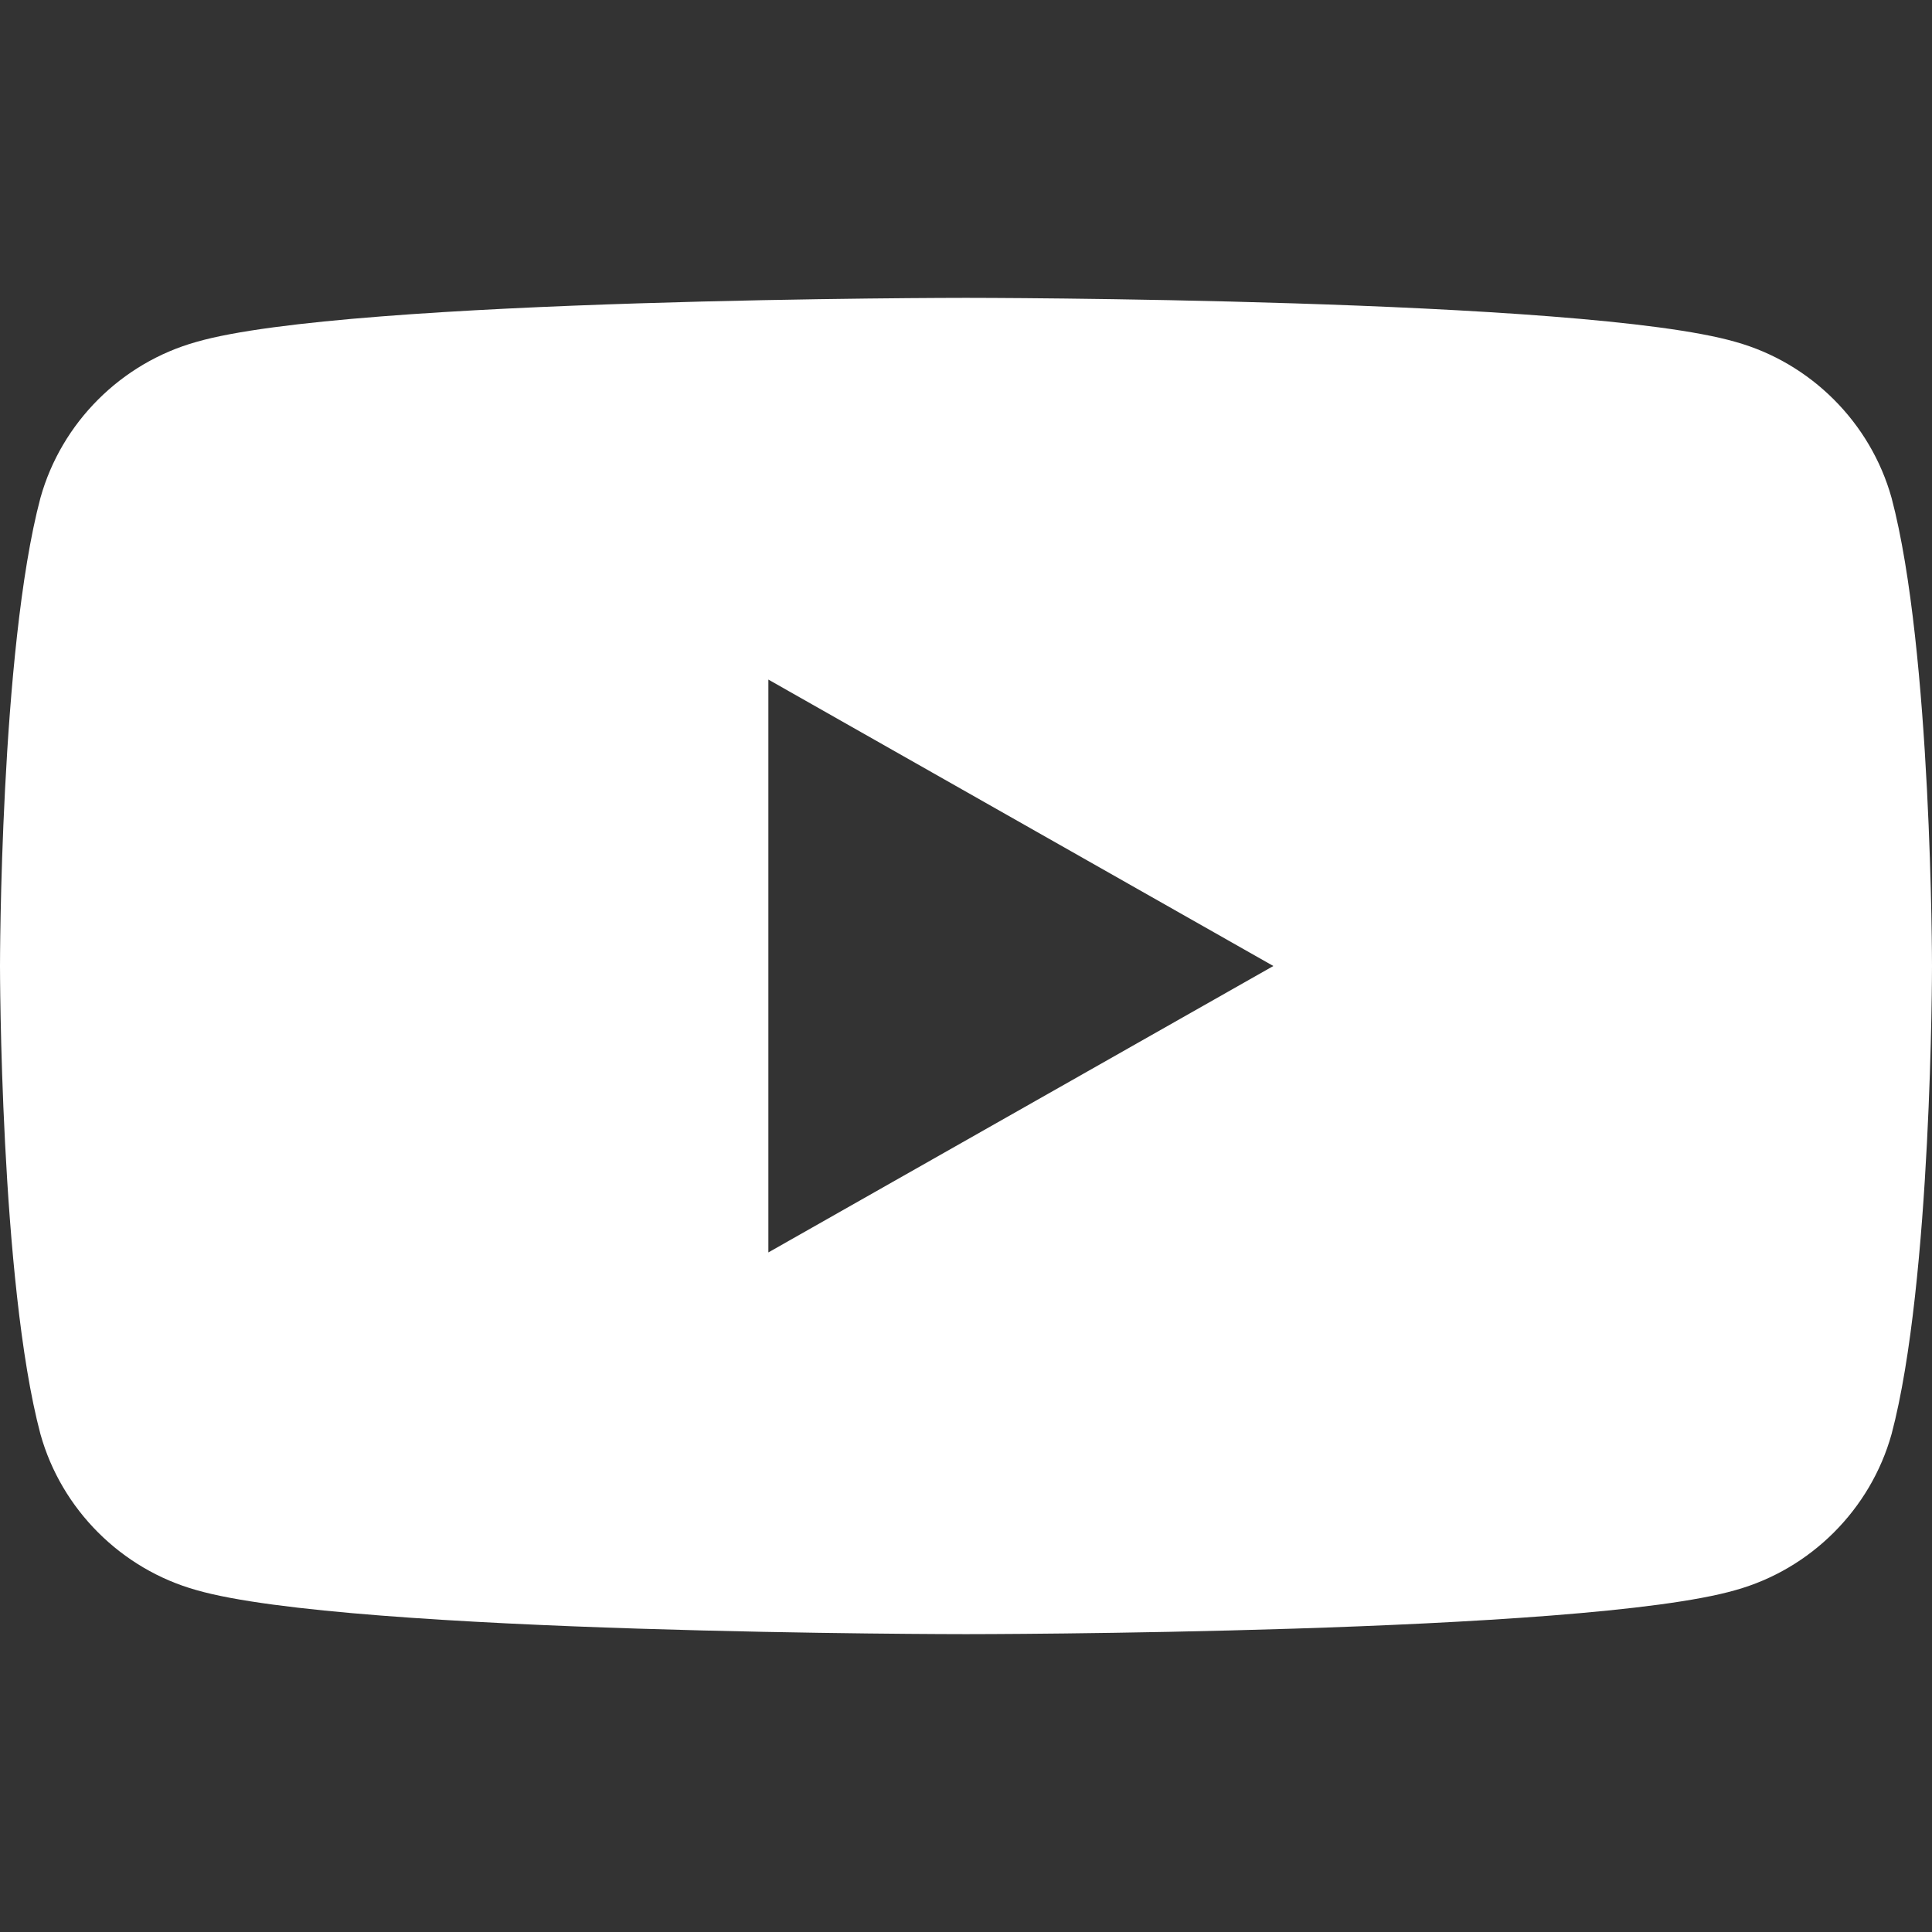 <?xml version="1.0" encoding="UTF-8"?>
<svg width="24px" height="24px" viewBox="0 0 24 24" version="1.1" xmlns="http://www.w3.org/2000/svg">
    <rect x="0" y="0" width="24" height="24" fill="#333333" stroke="none"/>
    <path d="M23.498,6.186 C23.237,5.25 22.494,4.508 21.559,4.247 C19.665,3.7 12,3.7 12,3.7 C12,3.7 4.335,3.7 2.441,4.247 C1.506,4.508 0.763,5.25 0.502,6.186 C0,8.079 0,12 0,12 C0,12 0,15.921 0.502,17.814 C0.763,18.75 1.506,19.492 2.441,19.753 C4.335,20.3 12,20.3 12,20.3 C12,20.3 19.665,20.3 21.559,19.753 C22.494,19.492 23.237,18.75 23.498,17.814 C24,15.921 24,12 24,12 C24,12 24,8.079 23.498,6.186 Z M9.545,15.558 L9.545,8.442 L15.818,12 L9.545,15.558 Z" fill="#FFFFFF"></path>
</svg> 
